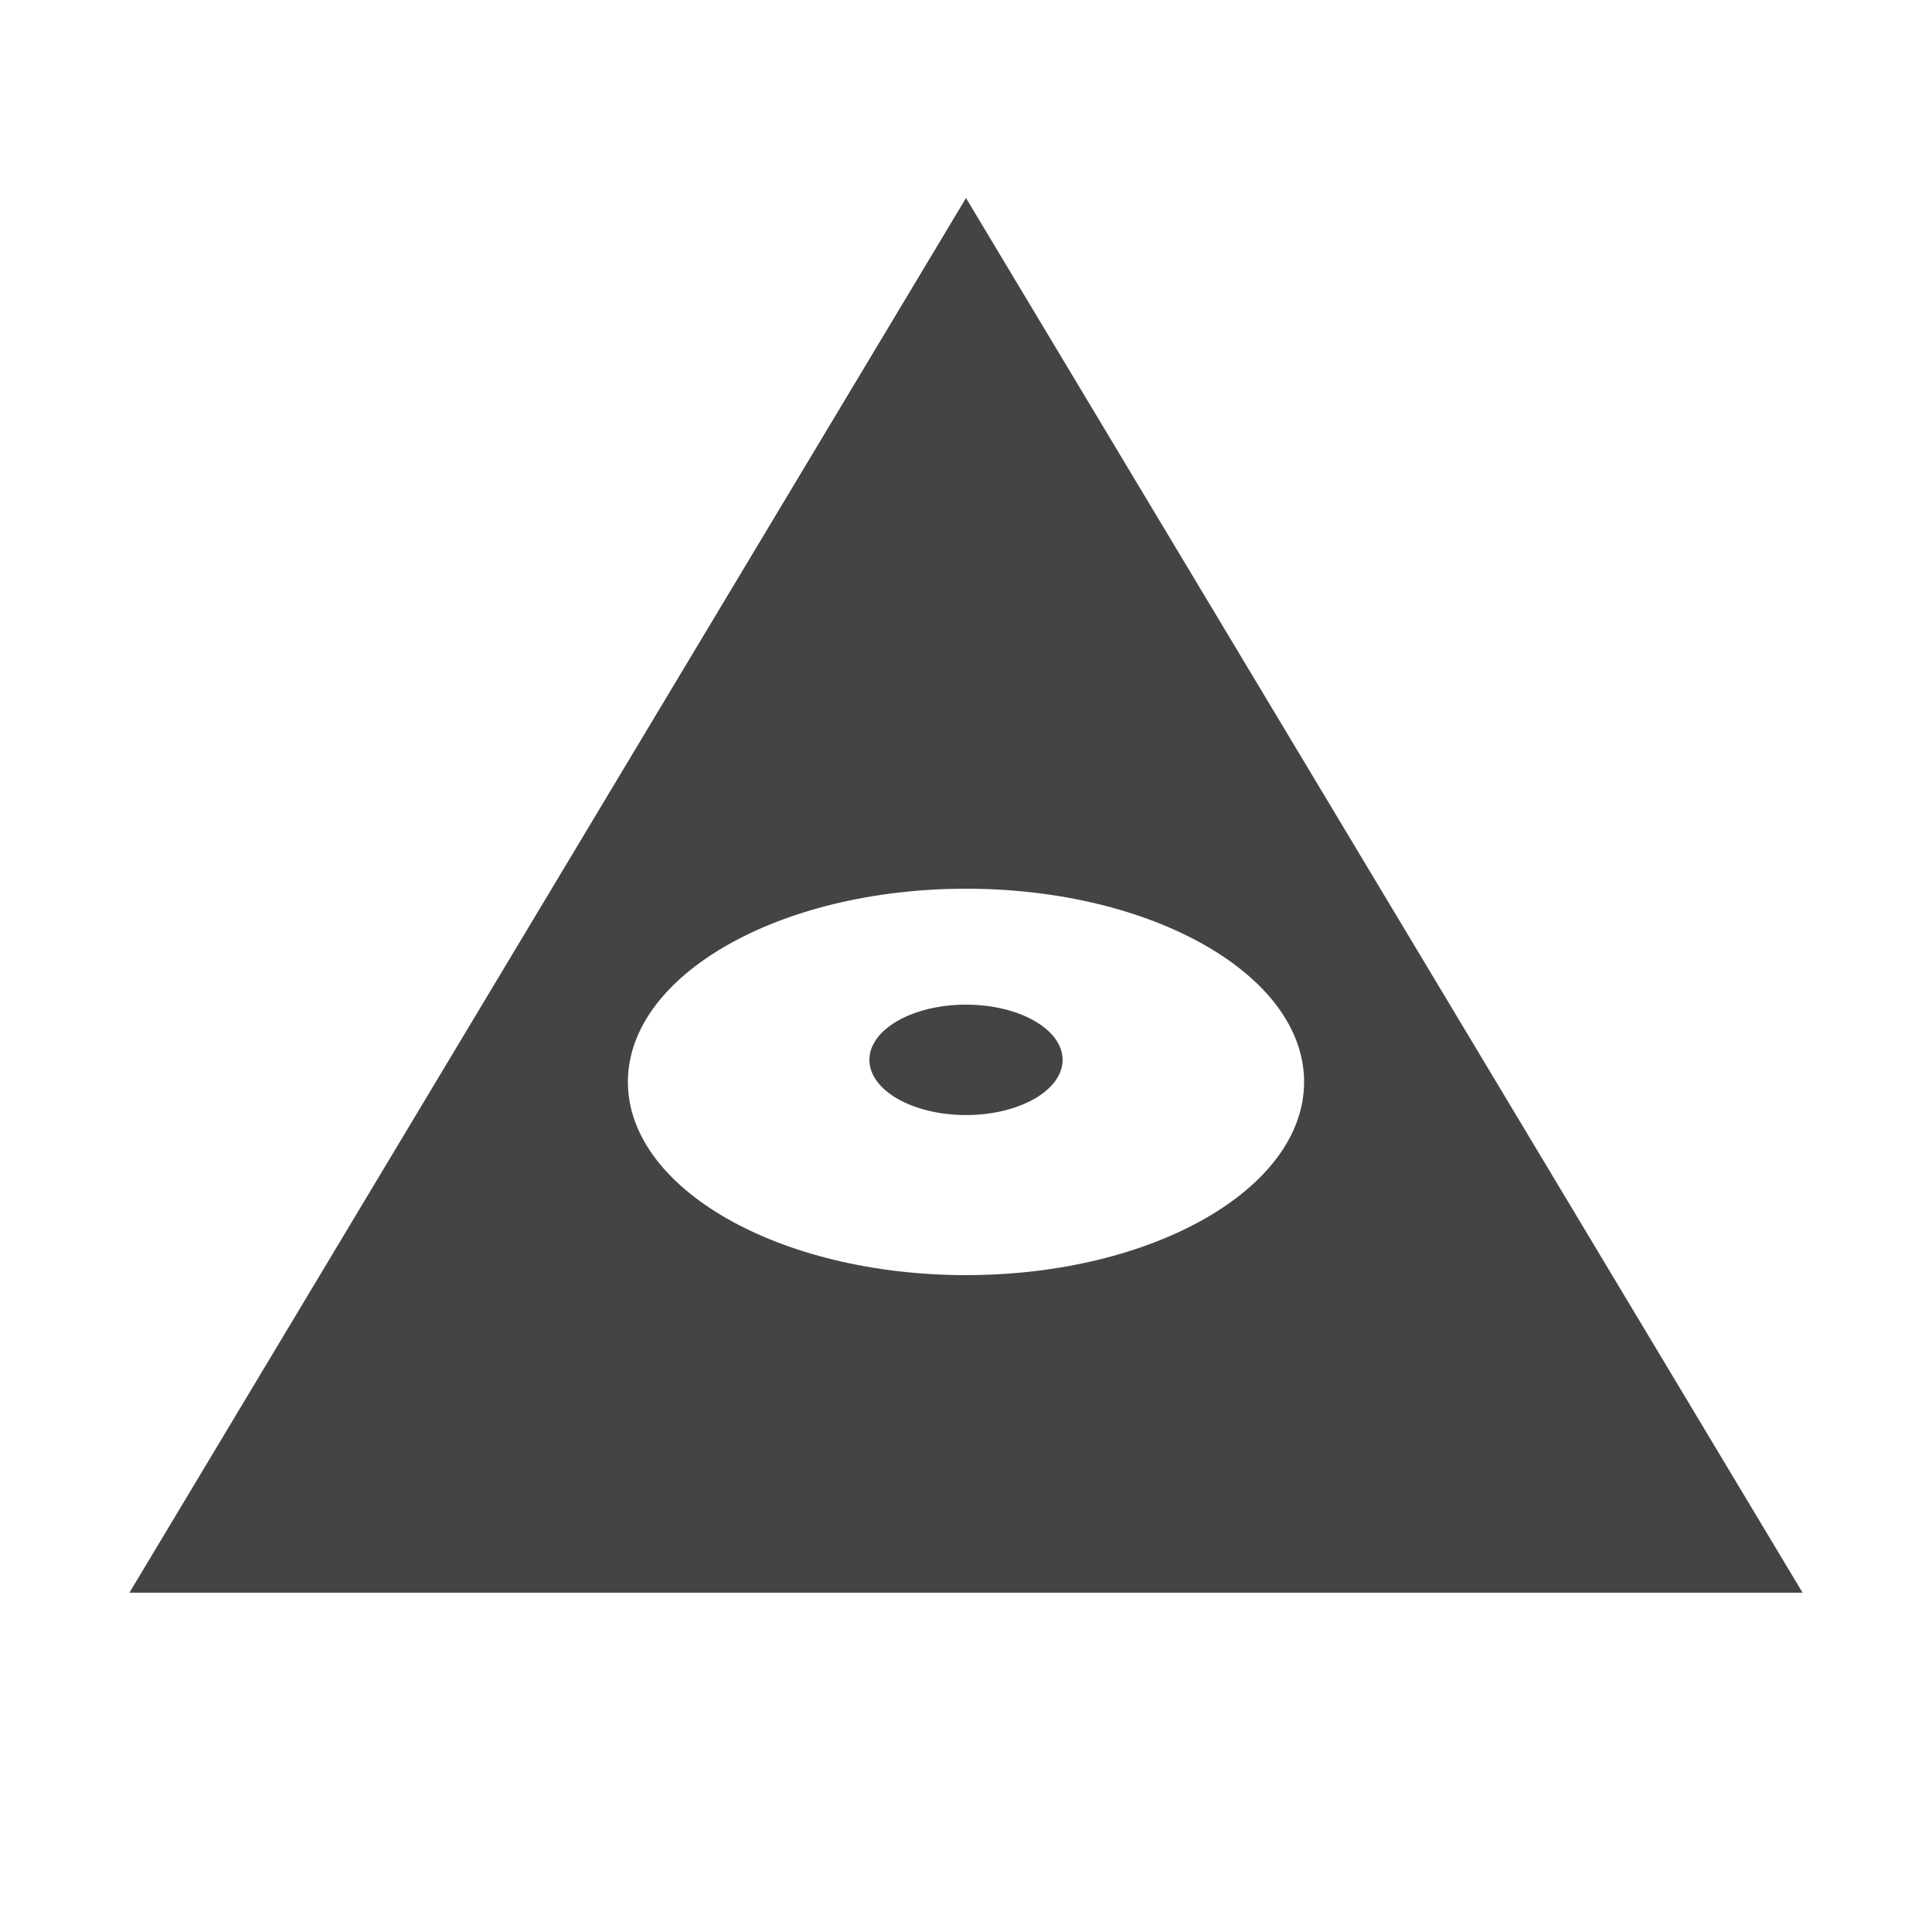 <svg width="400" height="400" viewBox="0 0 400 400" fill="none" xmlns="http://www.w3.org/2000/svg" xmlns:xlink="http://www.w3.org/1999/xlink">
	<desc>
			Created with Pixso.
	</desc>
	<defs>
		<filter id="filter_70_156_dd" x="22.795" y="37" width="354.41" height="296.75" filterUnits="userSpaceOnUse" color-interpolation-filters="sRGB">
			<feFlood flood-opacity="0" result="BackgroundImageFix"/>
			<feColorMatrix in="SourceAlpha" type="matrix" values="0 0 0 0 0 0 0 0 0 0 0 0 0 0 0 0 0 0 127 0" result="hardAlpha"/>
			<feOffset dx="0" dy="4"/>
			<feGaussianBlur stdDeviation="1.333"/>
			<feComposite in2="hardAlpha" operator="out" k2="-1" k3="1"/>
			<feColorMatrix type="matrix" values="0 0 0 0 0 0 0 0 0 0 0 0 0 0 0 0 0 0 0.25 0"/>
			<feBlend mode="normal" in2="BackgroundImageFix" result="effect_dropShadow_1"/>
			<feBlend mode="normal" in="SourceGraphic" in2="effect_dropShadow_1" result="shape"/>
		</filter>
		<clipPath id="clip37_525">
			<rect id="画板 16" width="400" height="400" fill="white" fill-opacity="0"/>
		</clipPath>
	</defs>
	<rect id="画板 16" width="400" height="400" fill="#FFFFFF" fill-opacity="0"/>
	<g clip-path="url(#clip37_525)">
		<g filter="url(#filter_70_156_dd)">
			<path id="差集" d="M26.795 325.75L200 37L373.205 325.75L26.795 325.75ZM200 180C161.34 180 130 197.909 130 220C130 242.091 161.34 260 200 260C238.66 260 270 242.091 270 220C270 197.909 238.66 180 200 180Z" clip-rule="evenodd" fill="#444444" fill-opacity="1" fill-rule="evenodd"/>
		</g>
		<ellipse id="椭圆 2" cx="200" cy="219.429" rx="20" ry="11.429" fill="#444444" fill-opacity="1"/>
	</g>
</svg>
